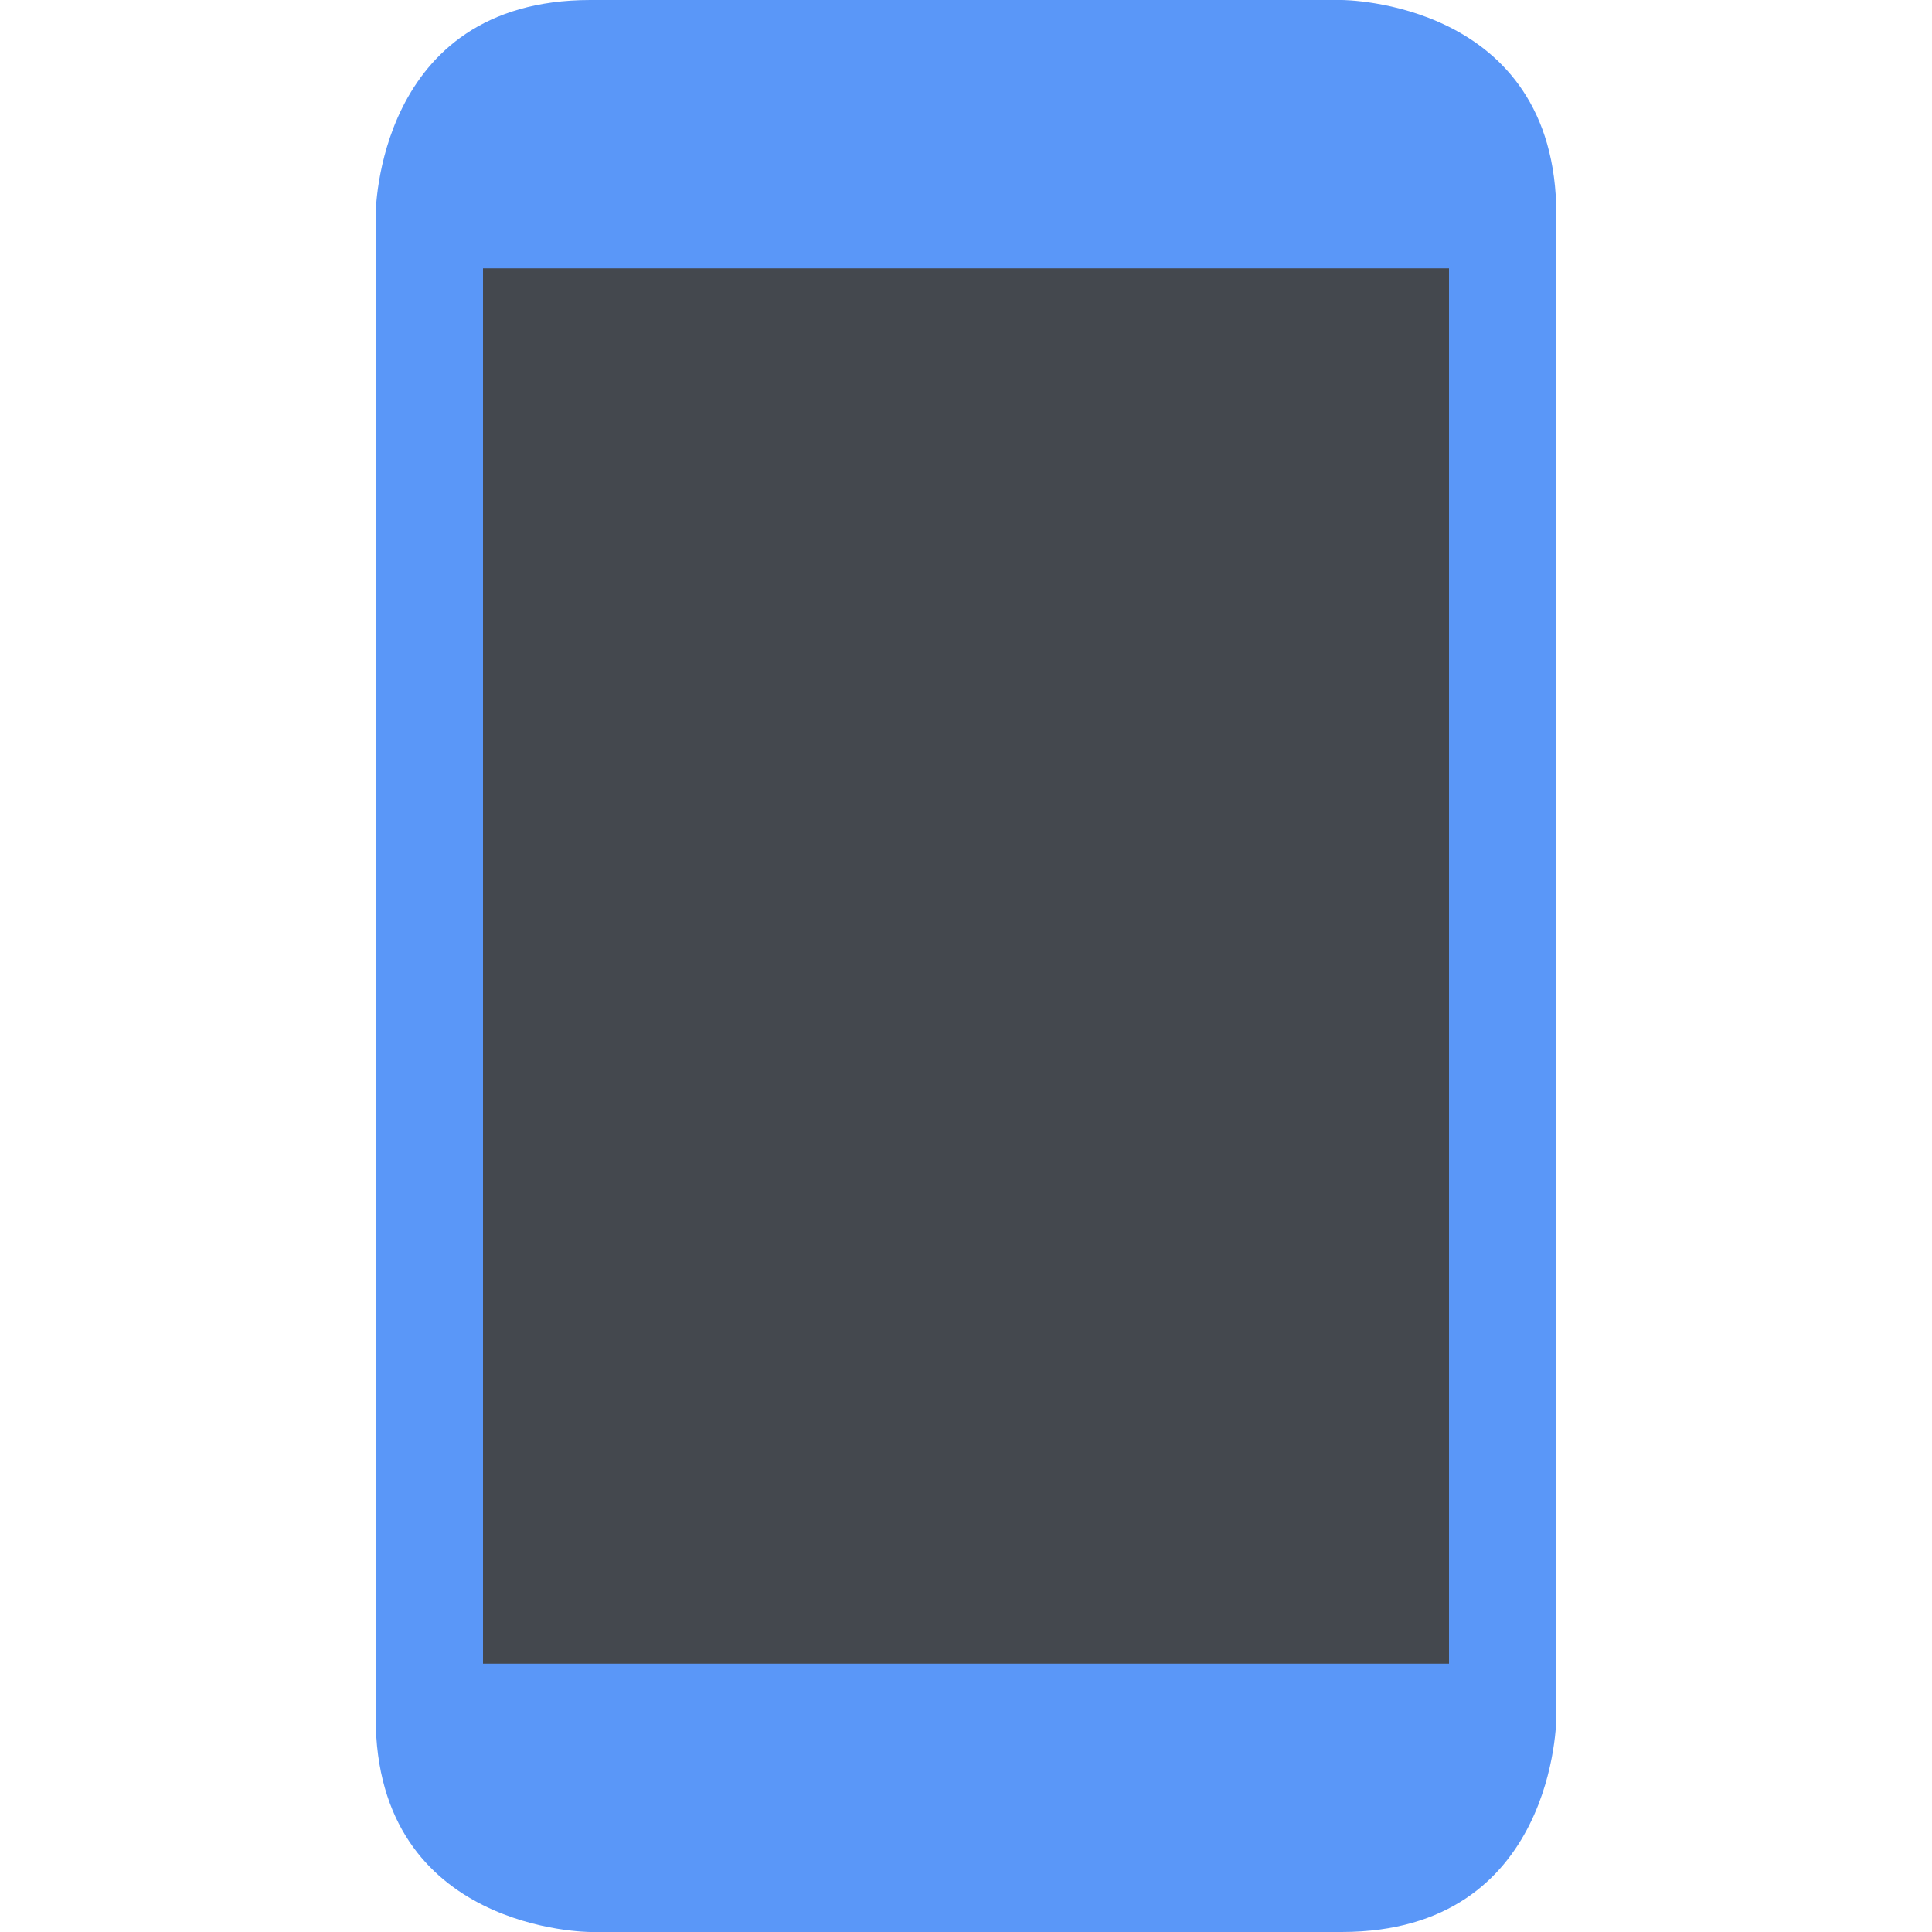 <?xml version="1.0" encoding="UTF-8" standalone="no"?>
<svg
   xmlns:dc="http://purl.org/dc/elements/1.1/"
   xmlns:cc="http://creativecommons.org/ns#"
   xmlns:rdf="http://www.w3.org/1999/02/22-rdf-syntax-ns#"
   xmlns:svg="http://www.w3.org/2000/svg"
   xmlns="http://www.w3.org/2000/svg"
   xmlns:sodipodi="http://sodipodi.sourceforge.net/DTD/sodipodi-0.dtd"
   xmlns:inkscape="http://www.inkscape.org/namespaces/inkscape"
   viewBox="0 0 36 36"
   version="1.1"
   id="svg6329"
   sodipodi:docname="1f4f1.svg"
   inkscape:version="0.92.4 (5da689c313, 2019-01-14)">
  <defs
     id="defs6333" />
  <sodipodi:namedview
     pagecolor="#ffffff"
     bordercolor="#666666"
     borderopacity="1"
     objecttolerance="10"
     gridtolerance="10"
     guidetolerance="10"
     inkscape:pageopacity="0"
     inkscape:pageshadow="2"
     inkscape:window-width="2666"
     inkscape:window-height="1616"
     id="namedview6331"
     showgrid="false"
     inkscape:zoom="18.541911"
     inkscape:cx="5.0833164"
     inkscape:cy="18"
     inkscape:window-x="0"
     inkscape:window-y="80"
     inkscape:window-maximized="1"
     inkscape:current-layer="svg6329" />
  <path
     fill="#31373D"
     d="M11 36s-4 0-4-4V4s0-4 4-4h14s4 0 4 4v28s0 4-4 4H11z"
     id="path6325"
     style="fill:#5091f7;fill-opacity:0.941" />
  <path
     fill="#55ACEE"
     d="M9 5h18v26H9z"
     id="path6327"
     style="fill:#434343;fill-opacity:0.941" />
</svg>
